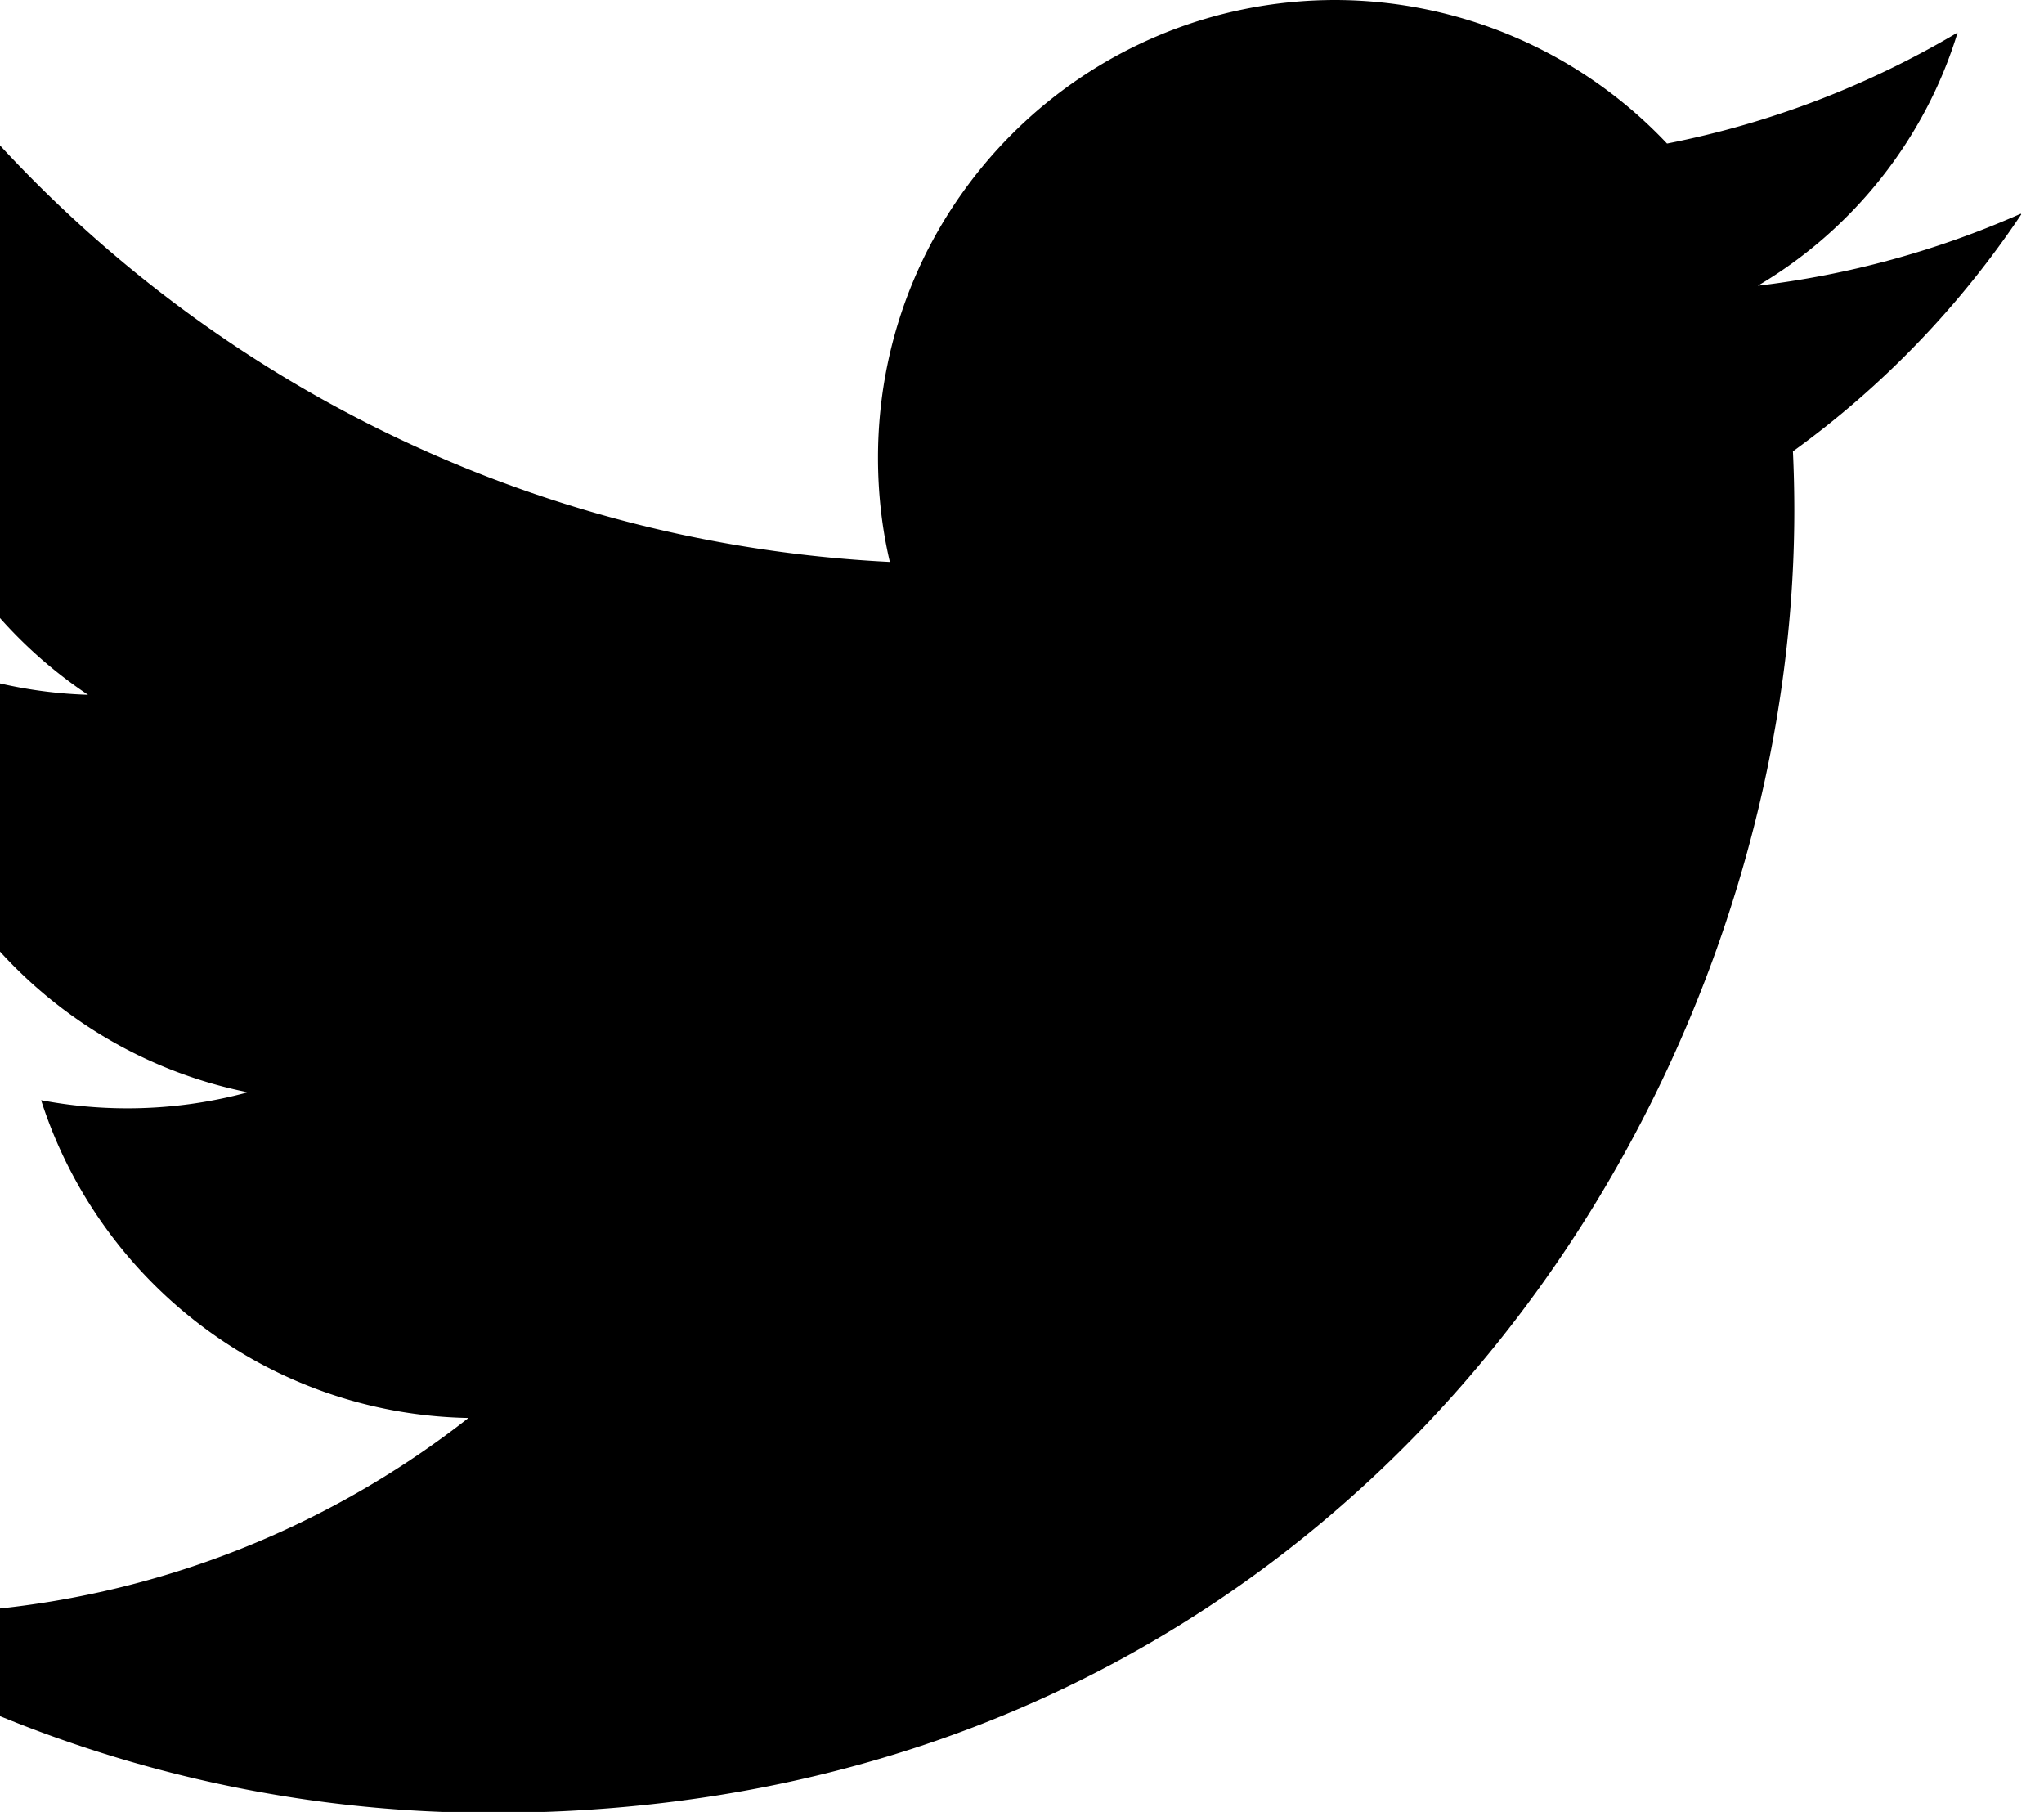 <svg xmlns="http://www.w3.org/2000/svg" width="88" height="78" viewBox="0 0 88 78"><path d="M87 9.2a39.4 39.4 0 0 1-11.32 3.1c4.07-2.4 7.2-6.3 8.6-10.9-3.81 2.26-8.03 3.9-12.51 4.78A19.69 19.69 0 0 0 57.5 0C46.62 0 37.8 8.82 37.8 19.7c0 1.54.17 3.05.51 4.49-16.38-.82-30.9-8.66-40.61-20.58-1.7 2.91-2.67 6.29-2.67 9.9 0 6.84 3.48 12.87 8.76 16.4-3.23-.1-6.27-.99-8.92-2.46v.25c0 9.55 6.79 17.51 15.8 19.32-1.65.45-3.39.69-5.19.69-1.27 0-2.5-.12-3.71-.35 2.51 7.83 9.78 13.52 18.4 13.68A39.552 39.552 0 0 1-4.3 69.47c-1.59 0-3.16-.09-4.7-.28a55.753 55.753 0 0 0 30.2 8.85c36.24 0 56.05-30.02 56.05-56.06 0-.85-.02-1.7-.06-2.55 3.85-2.78 7.19-6.25 9.83-10.2"/></svg>